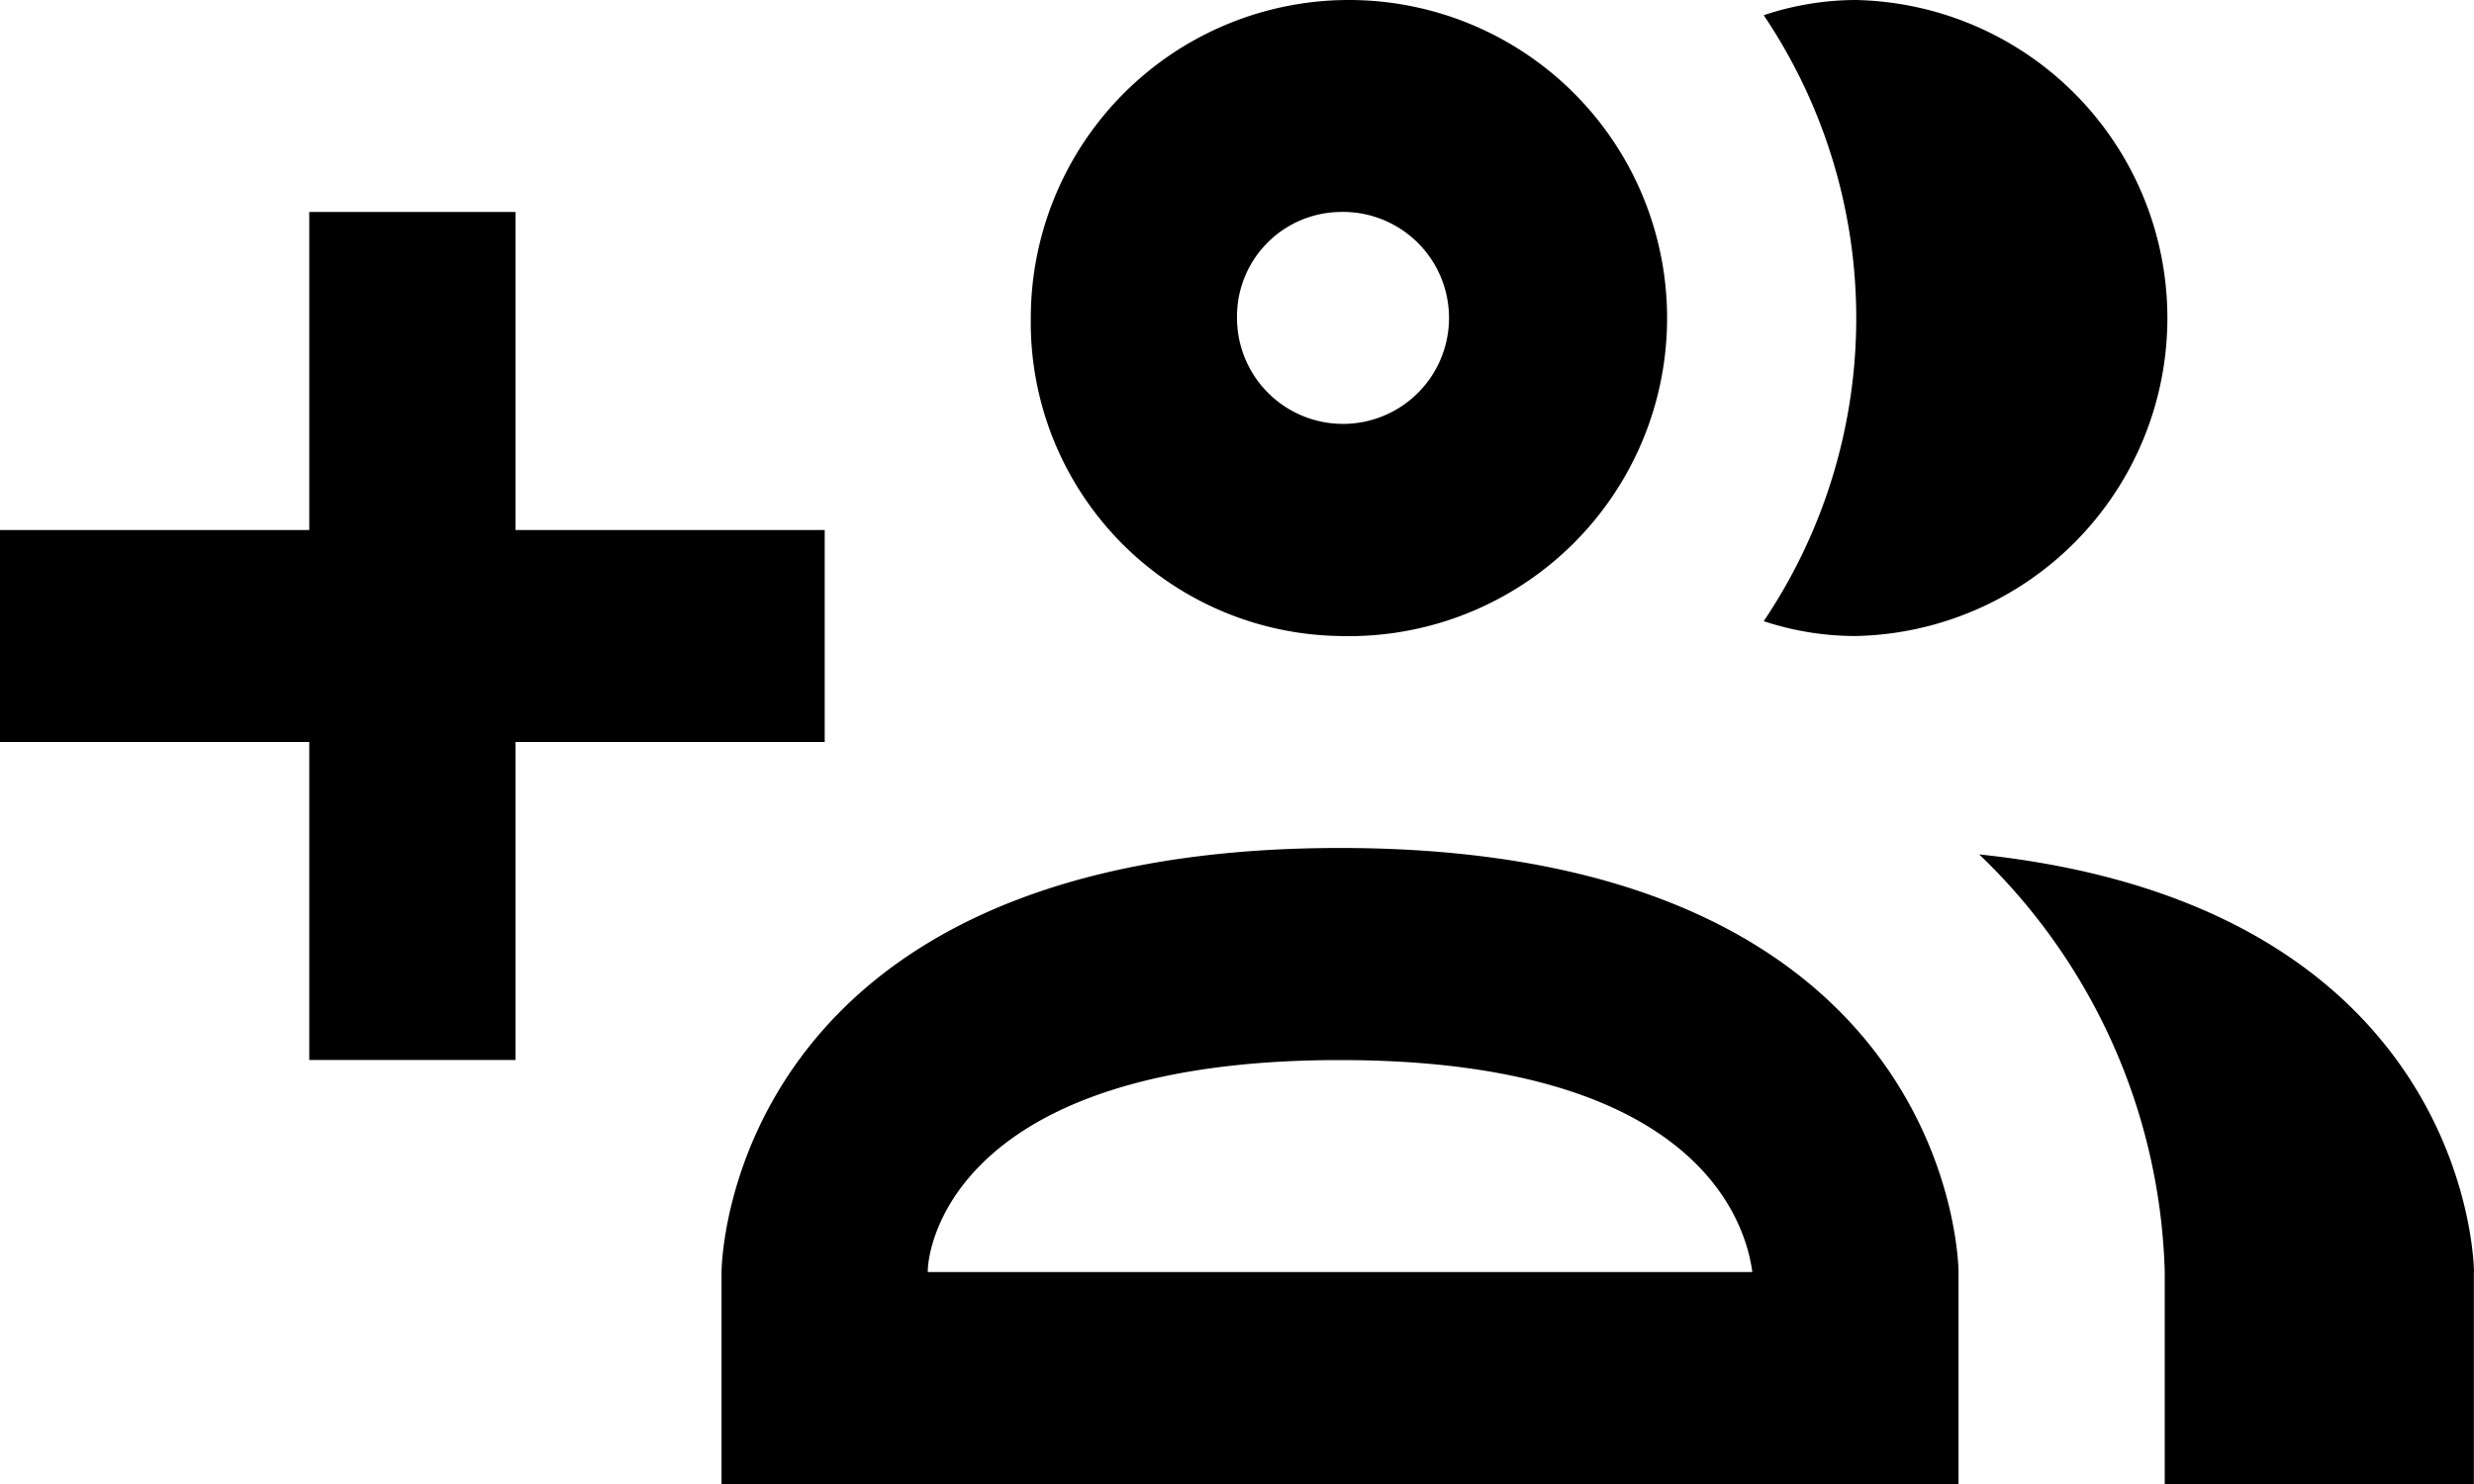 <svg xmlns="http://www.w3.org/2000/svg" width="20" height="12" viewBox="0 0 20 12"><path d="M10.833,10.143a2.572,2.572,0,1,0-2.5-2.571,2.536,2.536,0,0,0,2.5,2.571m0-3.429A.857.857,0,1,1,10,7.571a.845.845,0,0,1,.833-.857m3.425,3.309a4.386,4.386,0,0,0,0-4.9A2.363,2.363,0,0,1,15,5a2.572,2.572,0,0,1,0,5.143,2.363,2.363,0,0,1-.742-.12m-3.425,1.834c-5,0-5,3.429-5,3.429V17h10V15.286s0-3.429-5-3.429M7.5,15.286c0-.249.267-1.714,3.333-1.714,2.917,0,3.283,1.337,3.333,1.714m5.833,0V17H17.5V15.286A4.86,4.86,0,0,0,16,11.909c4,.42,4,3.377,4,3.377M6.667,11h-2.5v2.571H2.5V11H0V9.286H2.5V6.714H4.167V9.286h2.5Z" transform="translate(0 -5)"/></svg>